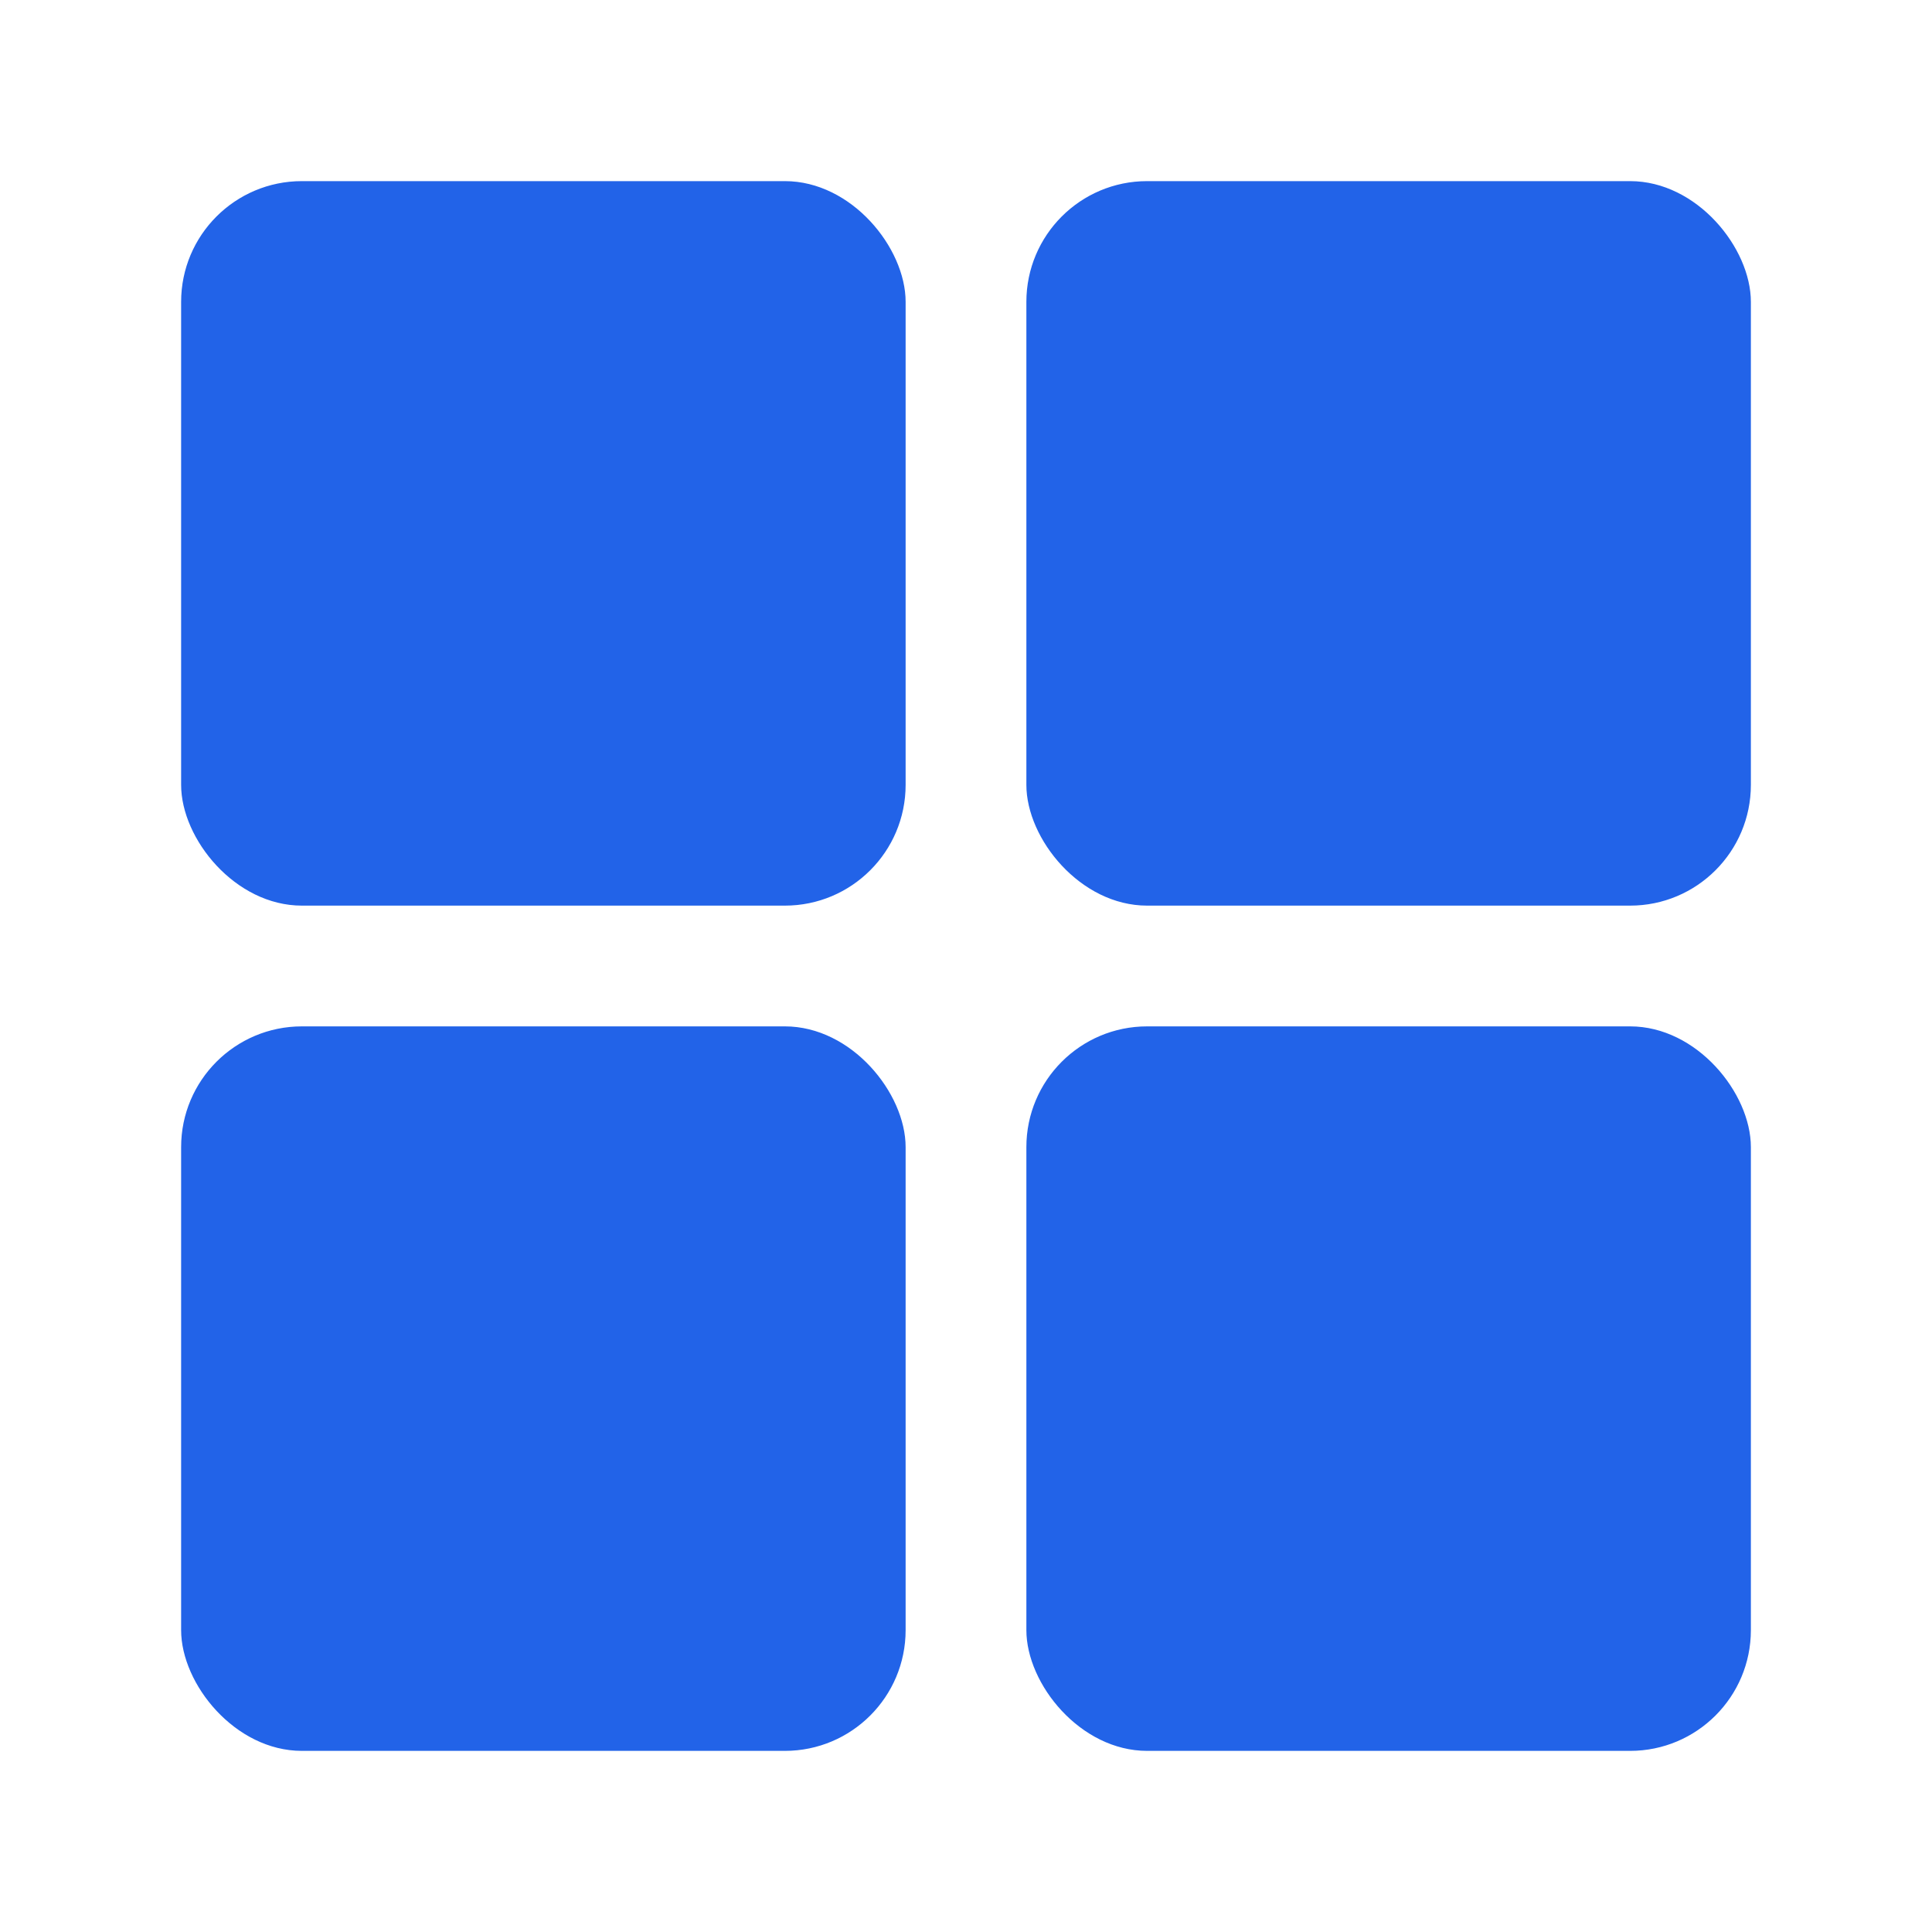 <svg xmlns="http://www.w3.org/2000/svg" width="16" height="16" viewBox="0 0 16 16"><defs><style>.a{opacity:0;}.b{fill:#2263e8;}</style></defs><g transform="translate(-93 -100)"><rect class="a" width="16" height="16" transform="translate(93 100)"/><rect class="b" width="6" height="6" rx="1" transform="translate(94.5 101.5)"/><rect class="b" width="6" height="6" rx="1" transform="translate(101.5 101.5)"/><rect class="b" width="6" height="6" rx="1" transform="translate(94.5 108.5)"/><rect class="b" width="6" height="6" rx="1" transform="translate(101.5 108.5)"/></g></svg>